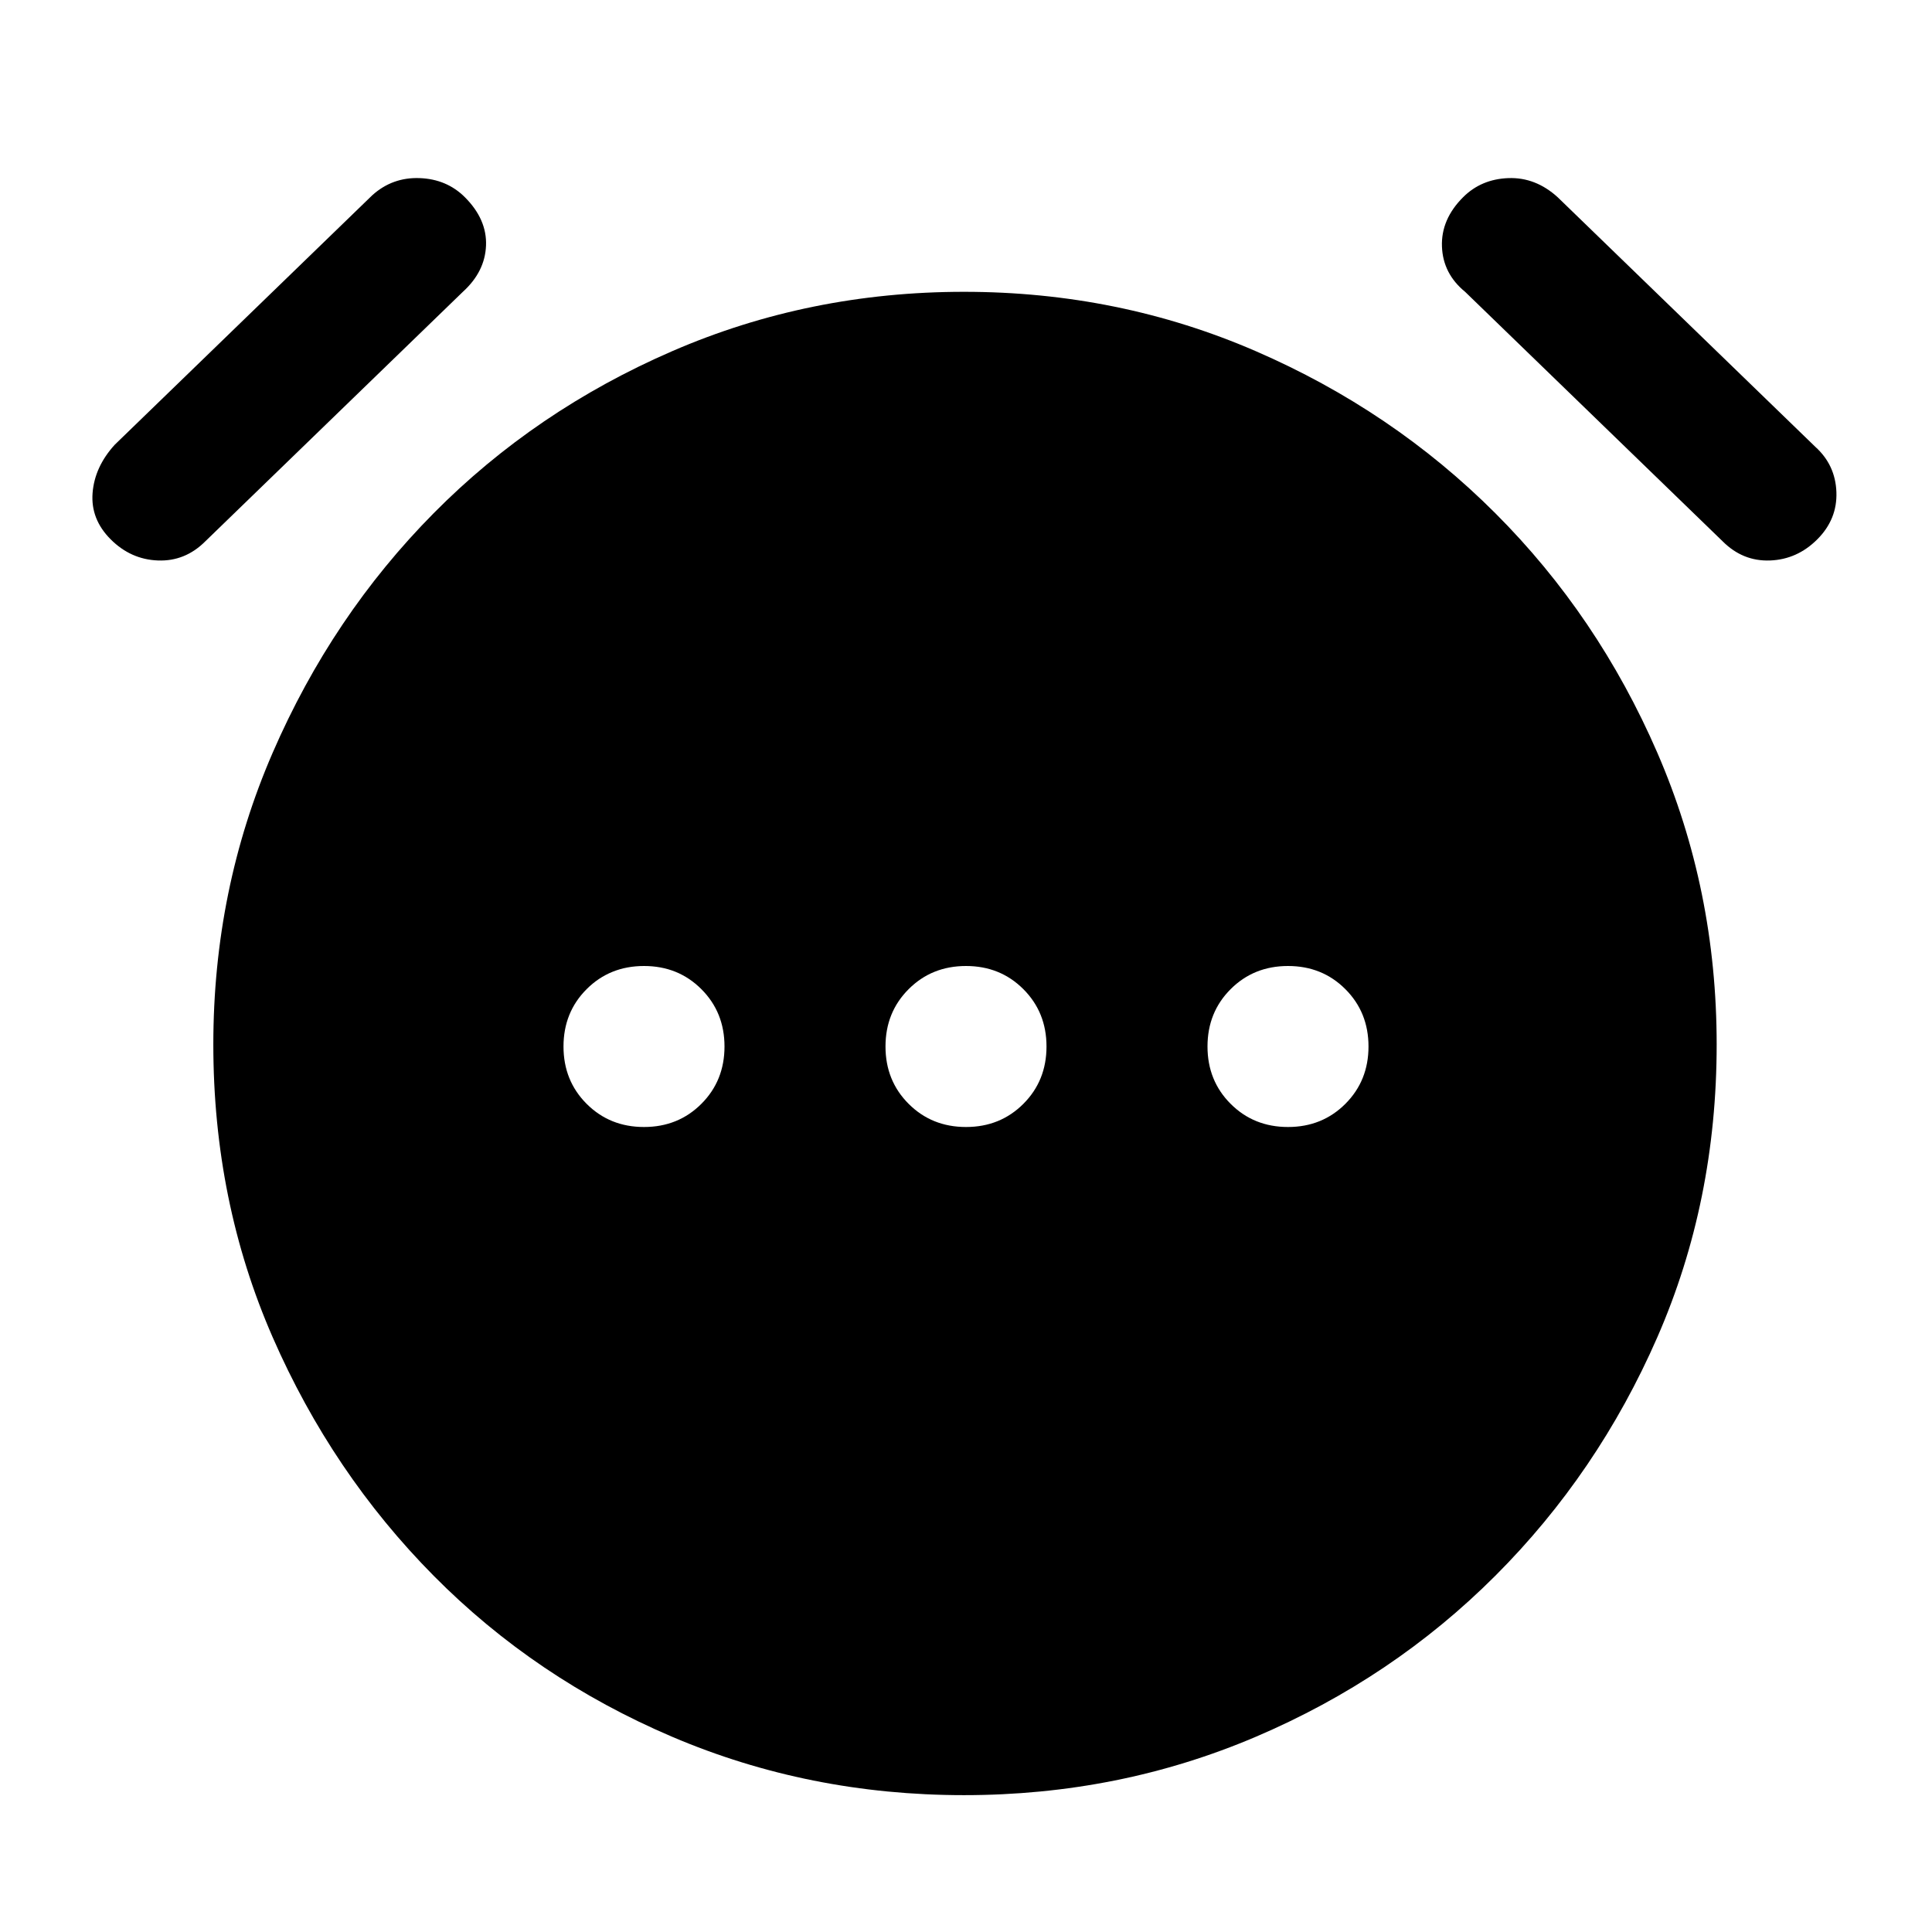 <svg xmlns="http://www.w3.org/2000/svg" width="48" height="48" viewBox="0 0 48 48"><path d="M16 28q.85 0 1.425-.575Q18 26.85 18 26q0-.85-.575-1.425Q16.85 24 16 24q-.85 0-1.425.575Q14 25.15 14 26q0 .85.575 1.425Q15.15 28 16 28Zm8 0q.85 0 1.425-.575Q26 26.85 26 26q0-.85-.575-1.425Q24.85 24 24 24q-.85 0-1.425.575Q22 25.15 22 26q0 .85.575 1.425Q23.15 28 24 28Zm8 0q.85 0 1.425-.575Q34 26.85 34 26q0-.85-.575-1.425Q32.85 24 32 24q-.85 0-1.425.575Q30 25.15 30 26q0 .85.575 1.425Q31.15 28 32 28Zm-8.05 16.6q-3.85 0-7.25-1.45t-5.925-4q-2.525-2.55-4-5.925T5.3 25.95q0-3.85 1.475-7.25t4-5.95Q13.3 10.2 16.7 8.725q3.4-1.475 7.25-1.475t7.25 1.475q3.4 1.475 5.95 4.025 2.55 2.55 4.025 5.95 1.475 3.4 1.475 7.25 0 3.9-1.475 7.275Q39.7 36.6 37.15 39.15q-2.55 2.55-5.95 4-3.4 1.45-7.25 1.45ZM2.75 13.4q-.5-.5-.45-1.15.05-.65.55-1.2l6.4-6.2q.5-.45 1.175-.425.675.025 1.125.475.55.55.525 1.2-.025.65-.575 1.15l-6.4 6.2q-.5.5-1.175.475Q3.25 13.9 2.75 13.4Zm42.4 0q-.5.5-1.175.525-.675.025-1.175-.475l-6.4-6.2q-.55-.45-.575-1.125-.025-.675.525-1.225.45-.45 1.125-.475.675-.025 1.225.475l6.4 6.2q.5.45.525 1.125.025.675-.475 1.175Z"/></svg>